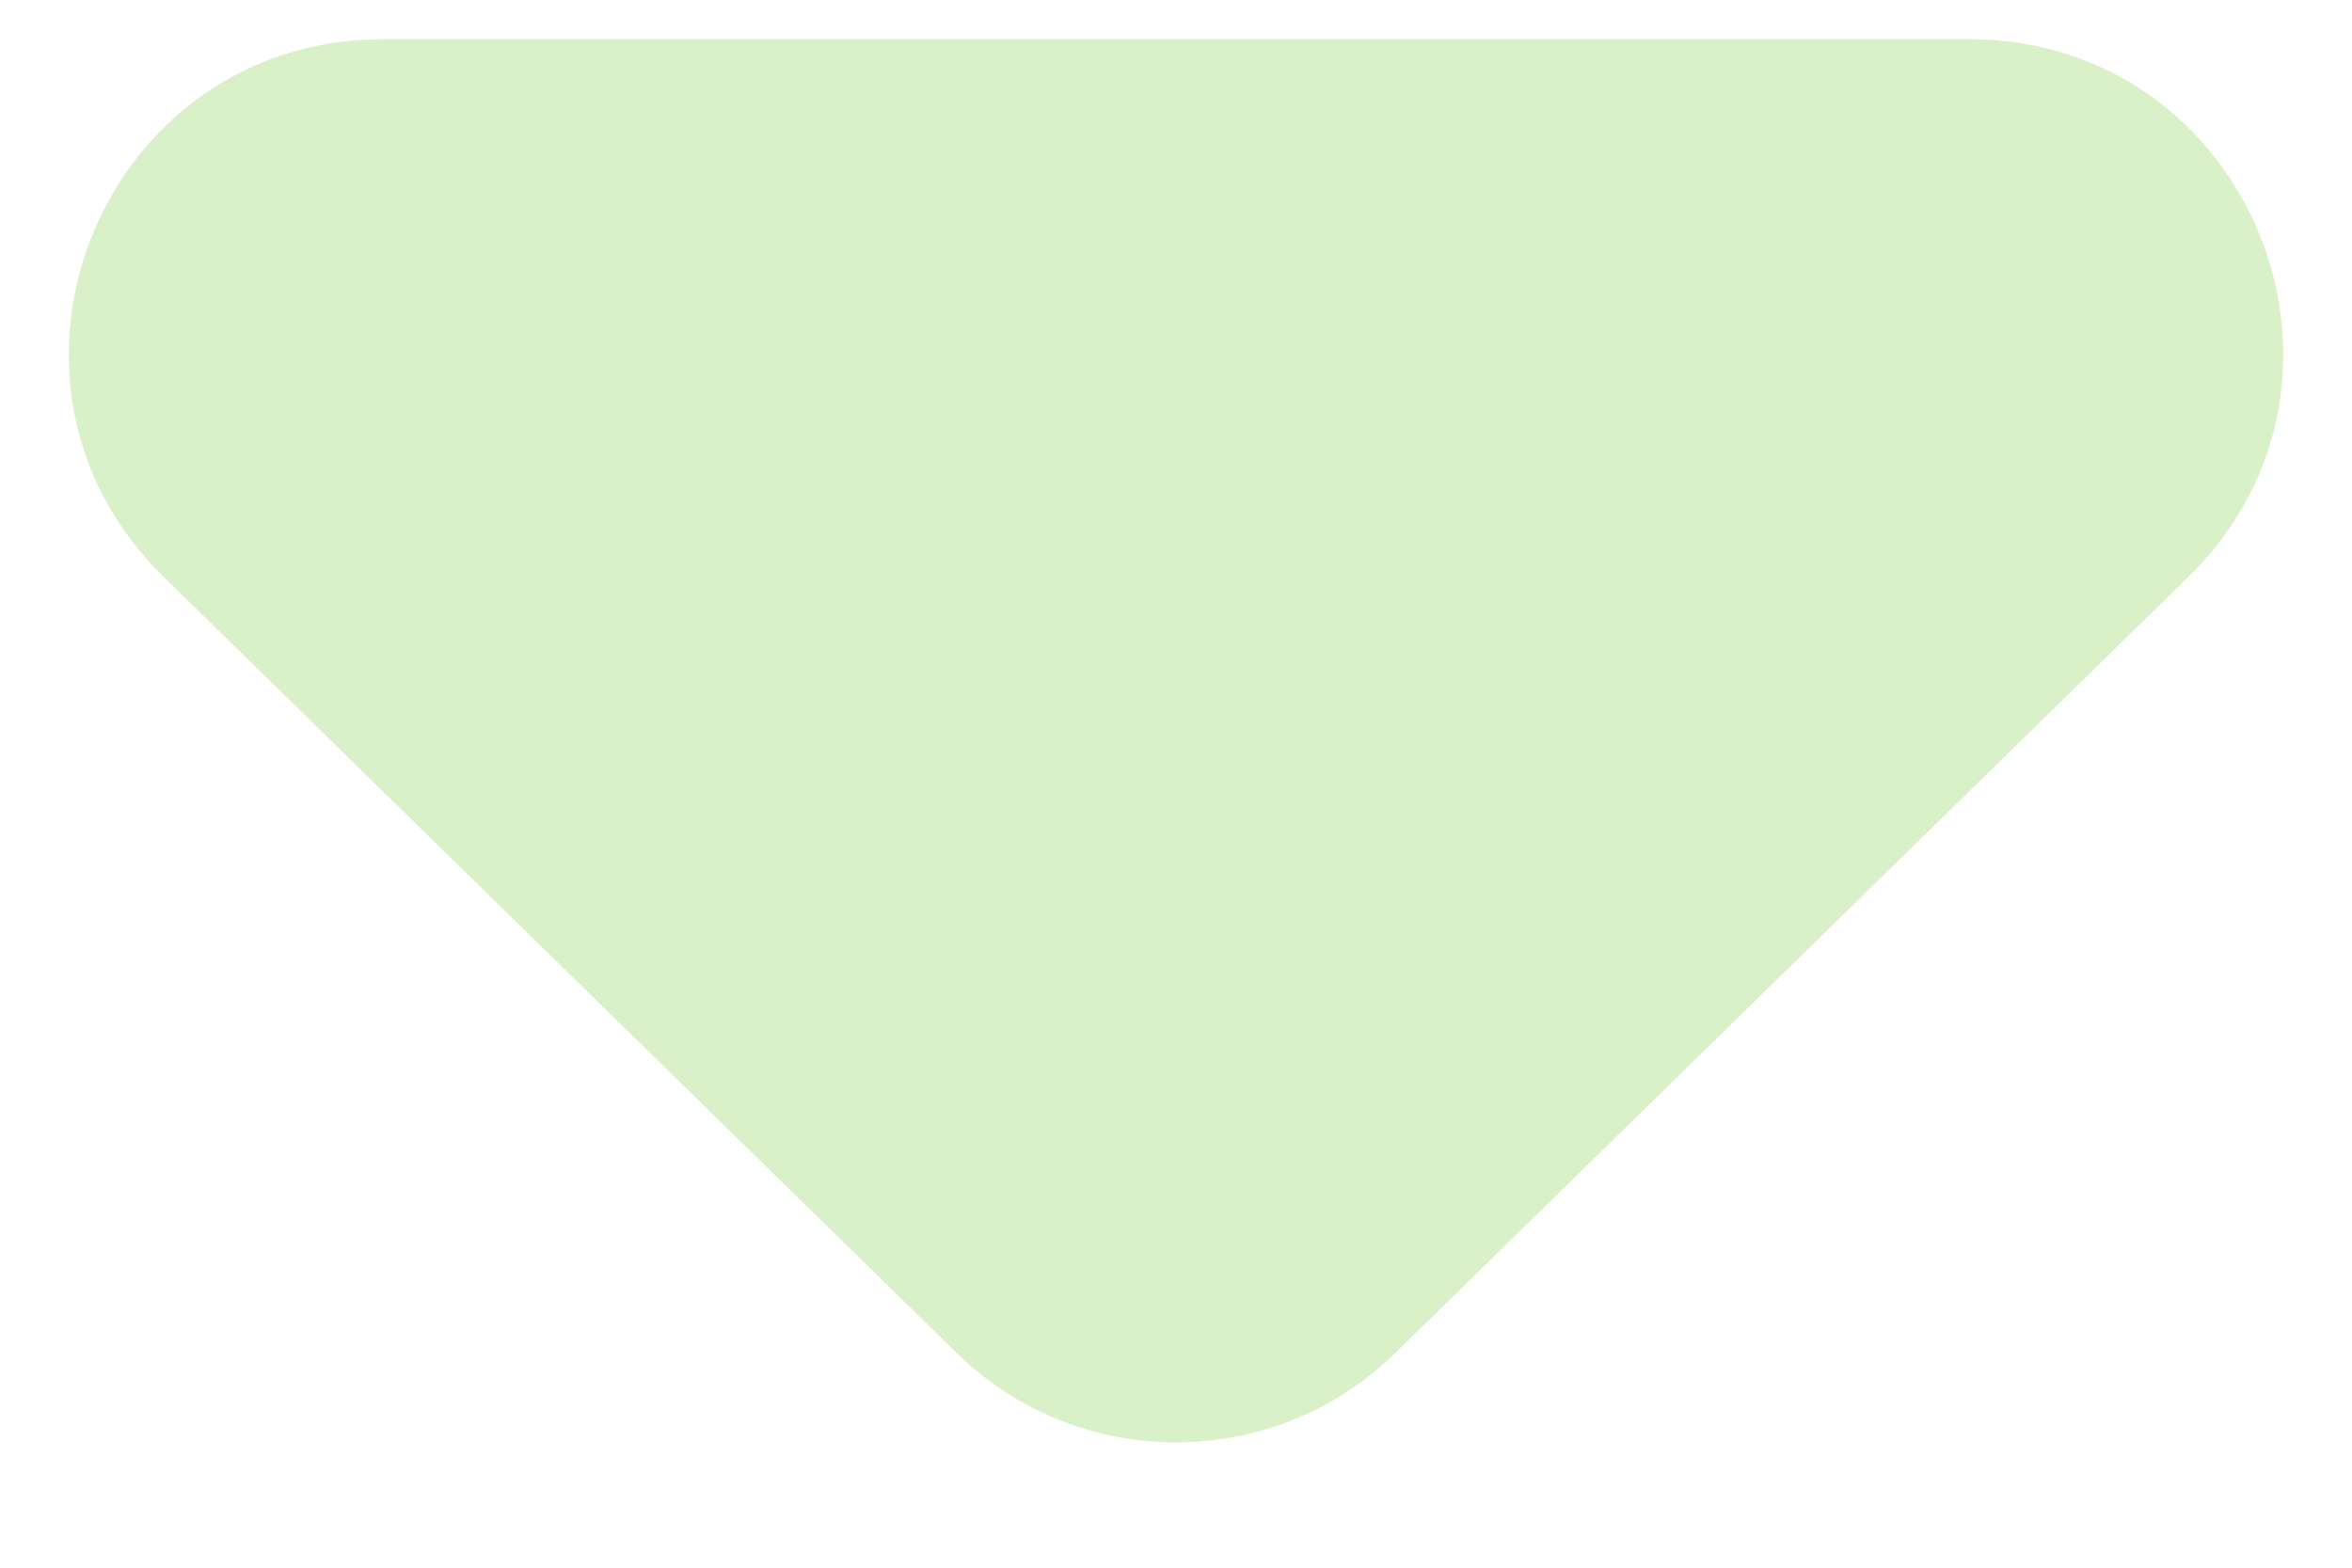 <svg width="15" height="10" viewBox="0 0 15 10" fill="none" xmlns="http://www.w3.org/2000/svg">
<path d="M8.899 8.63C8.122 9.391 6.878 9.391 6.101 8.63L1.043 3.679C-0.237 2.425 0.651 0.25 2.443 0.25L12.557 0.25C14.35 0.25 15.237 2.425 13.957 3.679L8.899 8.63Z" fill="#DAF0C9"/>
</svg>
